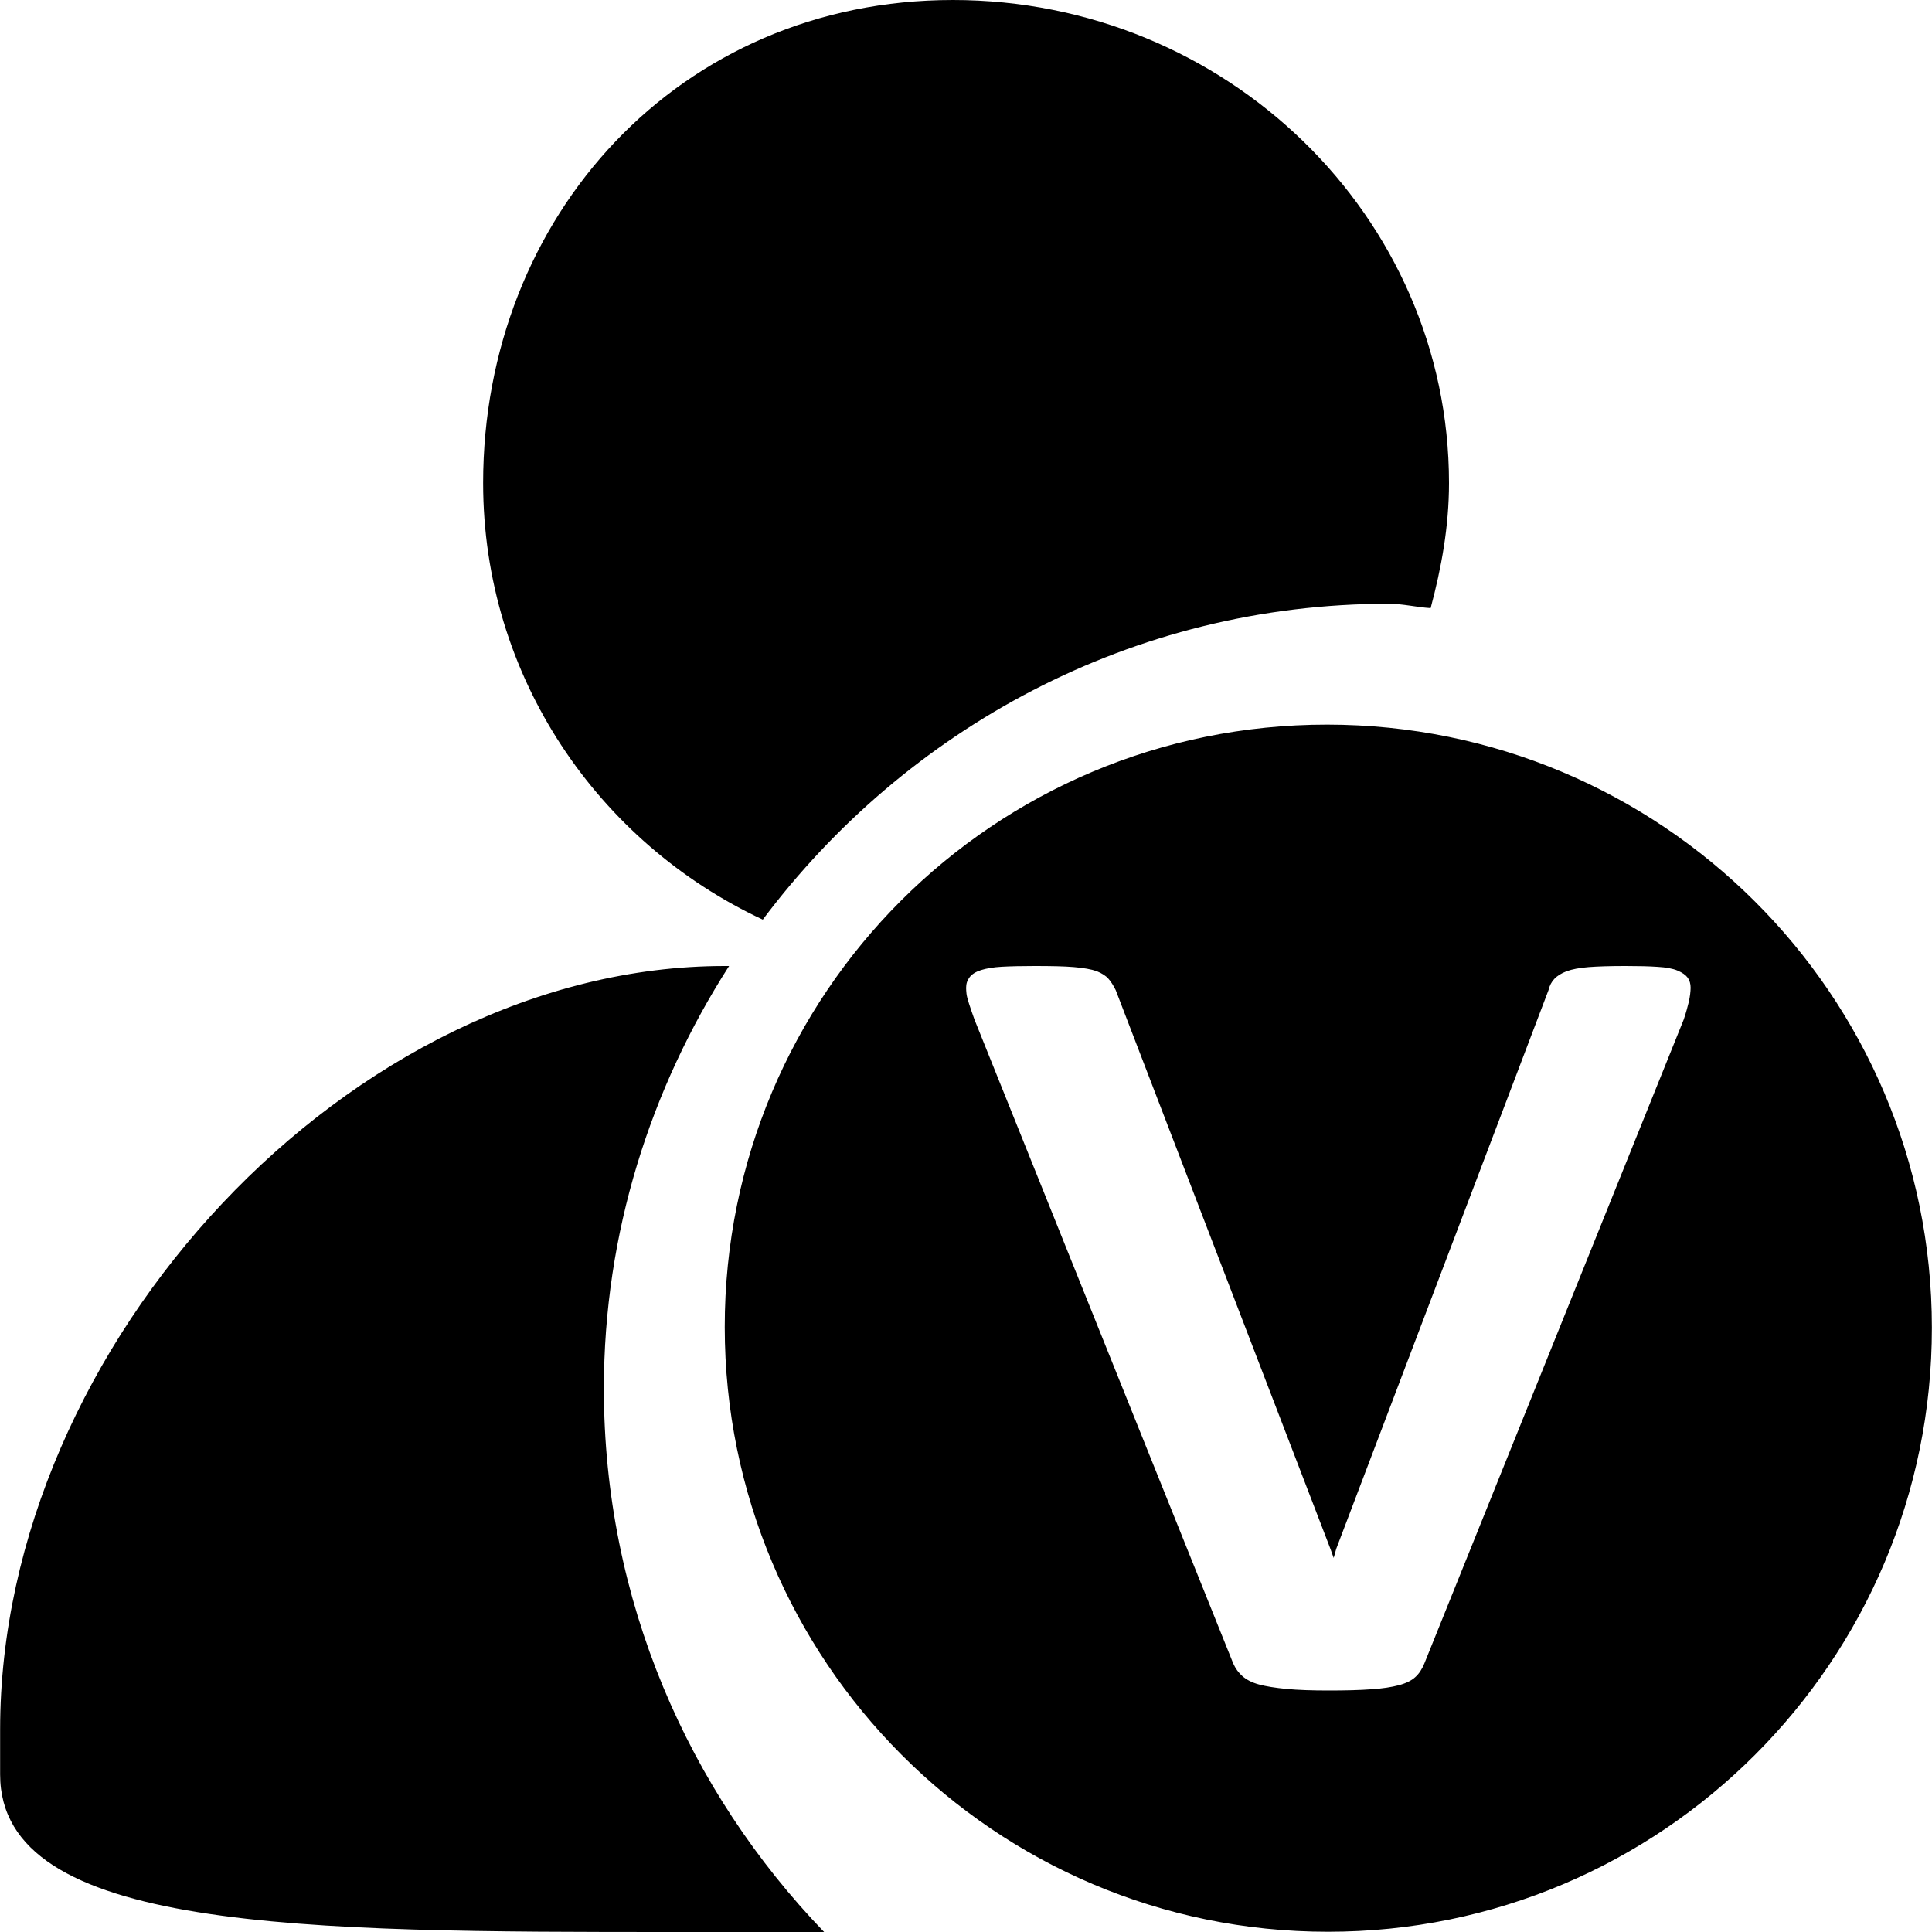 <?xml version="1.0" standalone="no"?><!DOCTYPE svg PUBLIC "-//W3C//DTD SVG 1.1//EN" "http://www.w3.org/Graphics/SVG/1.1/DTD/svg11.dtd"><svg t="1522398711458" class="icon" style="" viewBox="0 0 1024 1024" version="1.1" xmlns="http://www.w3.org/2000/svg" p-id="17168" xmlns:xlink="http://www.w3.org/1999/xlink" width="32" height="32"><defs><style type="text/css"></style></defs><path d="M703.744 1023.872c-176.704 0-319.552-143.744-319.616-320.448C384.064 526.656 526.72 384 703.424 384.064c176.768 0.064 320.512 142.912 320.512 319.616C1024.064 880.448 880.512 1024 703.744 1023.872zM894.528 518.208c-1.088-1.472-2.816-2.688-5.376-3.776s-6.08-1.728-10.56-1.984C874.048 512.128 868.416 512 861.568 512c-8.064 0-14.592 0.192-19.52 0.576s-8.832 1.152-11.648 2.176c-2.88 1.088-4.992 2.432-6.528 4.032s-2.56 3.584-3.136 6.016l-112.512 296.128-1.344 4.8-1.728-4.8L591.36 524.8c-1.216-2.432-2.432-4.416-3.84-6.016S584.128 515.904 581.312 514.752C578.432 513.728 574.464 513.024 569.216 512.576S556.992 512 548.288 512C541.44 512 535.744 512.128 531.072 512.384 526.464 512.64 522.752 513.28 519.936 514.176s-4.864 2.176-6.08 3.84C512.64 519.616 512.064 521.408 512.064 523.584c0 0.832 0.064 1.792 0.192 3.008 0.128 1.216 0.576 3.008 1.344 5.376 0.768 2.368 1.728 5.184 2.88 8.384l137.152 341.312c1.152 2.624 2.816 4.928 4.864 6.72 2.112 1.856 4.992 3.392 8.768 4.416s8.64 1.792 14.592 2.368S695.296 896 704.32 896c8.96 0 16.384-0.192 22.4-0.64 6.016-0.384 10.88-1.152 14.72-2.176s6.784-2.496 8.768-4.352c1.984-1.792 3.52-4.224 4.736-7.168l137.472-341.312c0.64-1.856 1.152-3.584 1.6-5.184 0.448-1.6 0.832-3.072 1.152-4.416 0.256-1.344 0.512-2.624 0.64-3.776 0.128-1.216 0.256-2.368 0.256-3.392C896.064 521.408 895.552 519.68 894.528 518.208zM736.064 320C599.936 320 480.128 386.368 404.288 487.424 316.992 446.656 256.064 358.656 256.064 256c0-141.376 104.064-256 248.96-256s262.976 114.624 262.976 256c0 23.104-4.032 44.992-9.728 66.304C750.784 321.856 743.68 320 736.064 320zM386.432 512c-41.536 64.768-66.368 141.376-66.368 224 0 112 44.736 213.248 116.736 288L358.208 1024c-197.76 0-358.144-0.128-358.144-83.52l0-23.872c0-204.16 186.24-404.608 384-404.608L386.432 512z" p-id="17169"></path></svg>